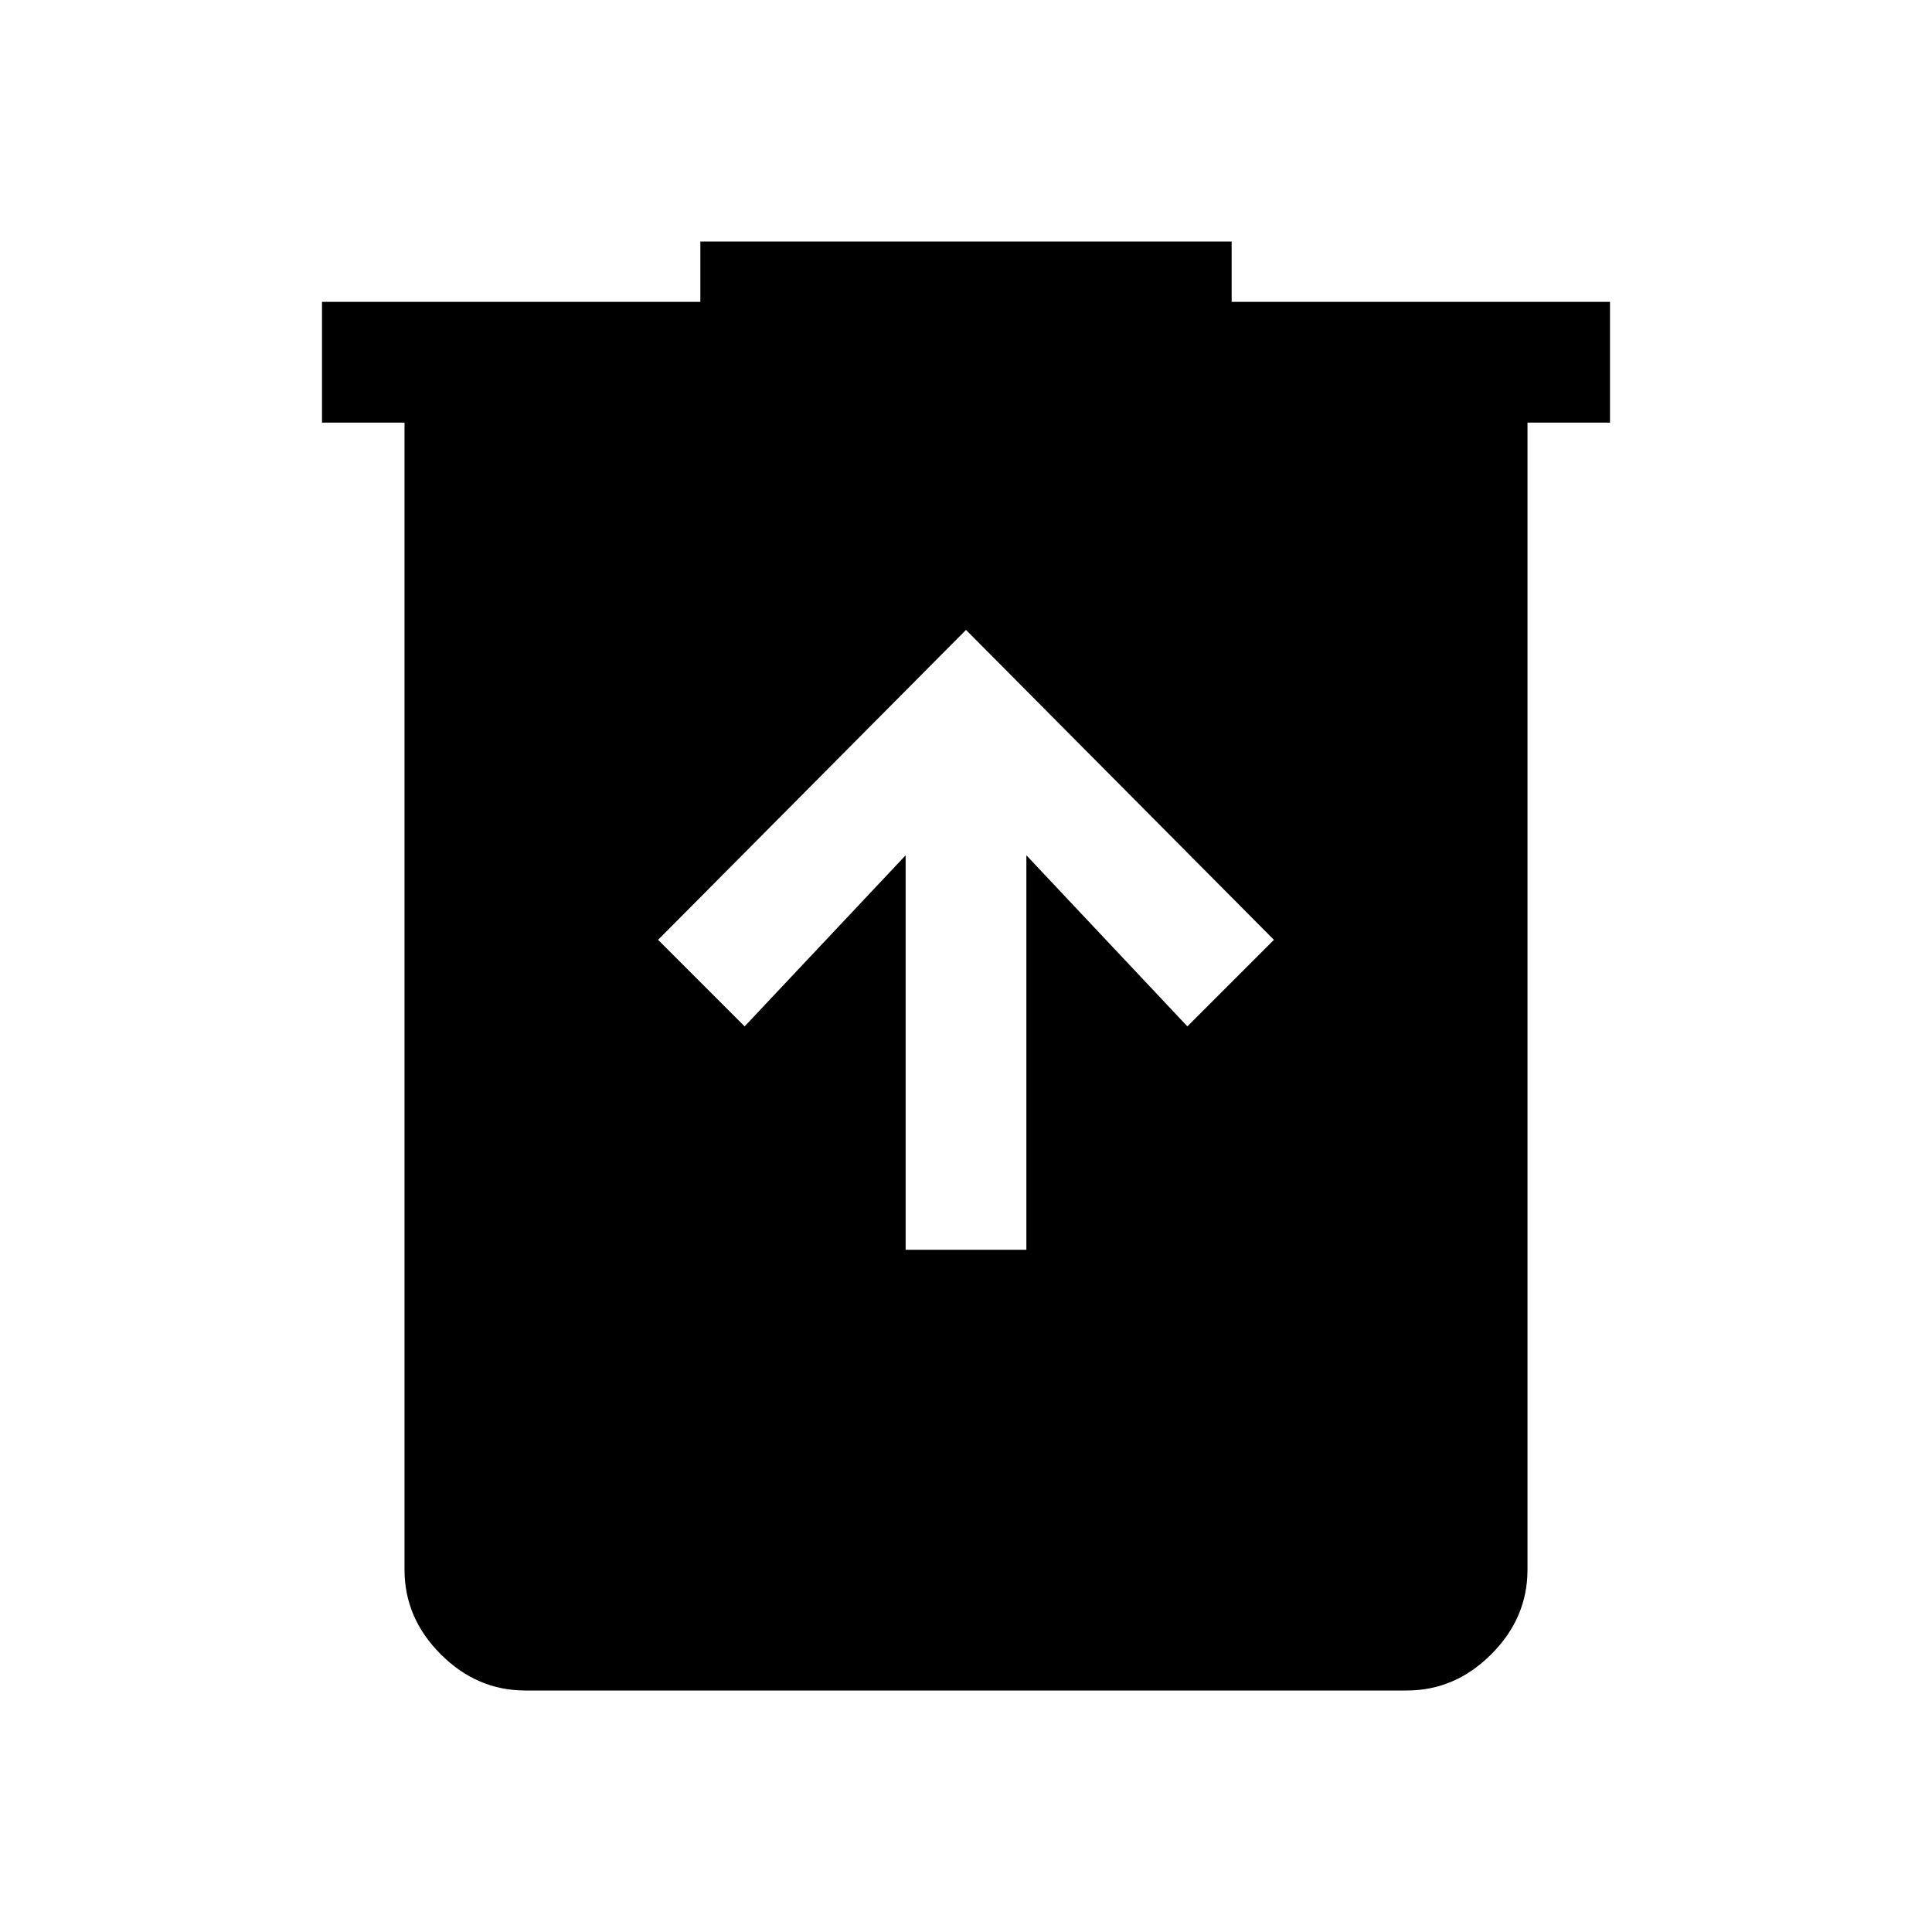 <svg xmlns="http://www.w3.org/2000/svg" width="48" height="48" viewBox="0 96 960 960"><path d="M450 717h60V521l80 85 43-43-153-154-153 154 43 43 80-85v196ZM261 936q-24 0-42-18t-18-42V306h-41v-60h188v-30h264v30h188v60h-41v570q0 24-18 42t-42 18H261Z"/></svg>